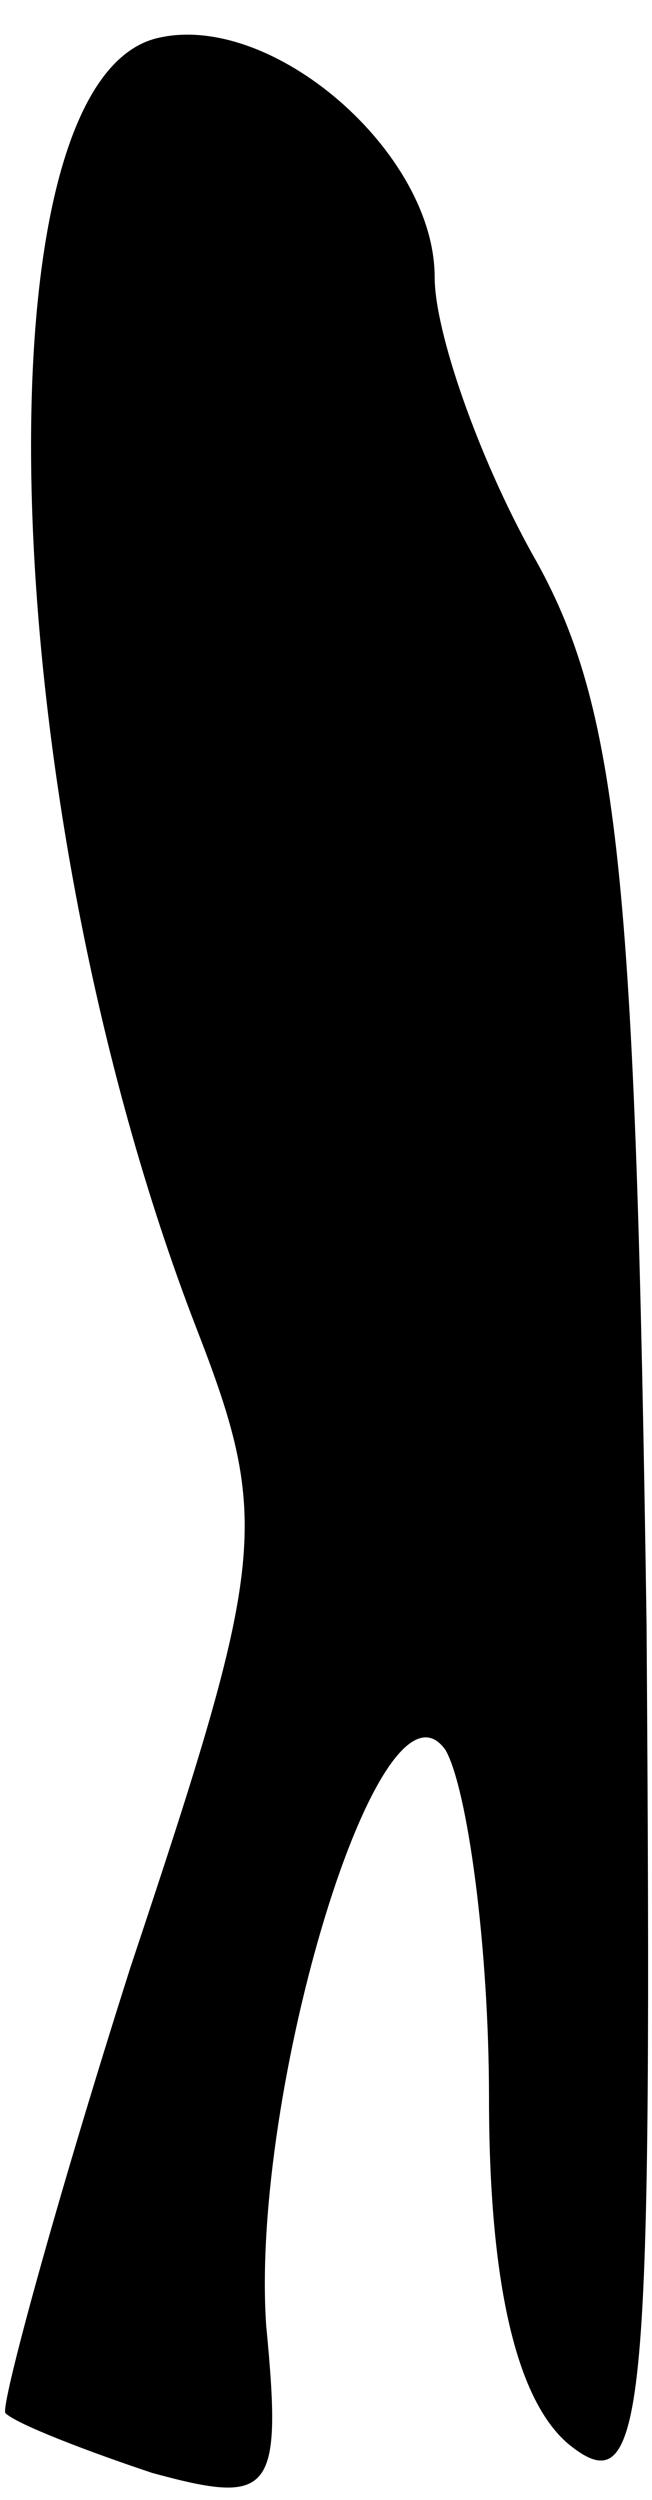 <?xml version="1.0" standalone="no"?>
<!DOCTYPE svg PUBLIC "-//W3C//DTD SVG 20010904//EN"
 "http://www.w3.org/TR/2001/REC-SVG-20010904/DTD/svg10.dtd">
<svg version="1.0" xmlns="http://www.w3.org/2000/svg"
 width="12pt" height="46pt" viewBox="0 0 12 46"
 preserveAspectRatio="xMidYMid meet">
<g transform="translate(0,46) scale(0.1,-0.1)"
fill="#000000" stroke="none">
<path fill="#000000" stroke="none" d="M29 453 c-34 -8 -30 -141 7 -237 14
-36 13 -43 -12 -118 -14 -44 -24 -81 -23 -82 2 -2 15 -7 27 -11 22 -6 24 -4
21 27 -3 43 21 123 33 106 4 -7 8 -36 8 -64 0 -34 5 -56 15 -64 14 -11 15 6
14 151 -2 138 -5 169 -21 197 -10 18 -18 41 -18 51 0 23 -30 49 -51 44z"/>
</g>
</svg>
